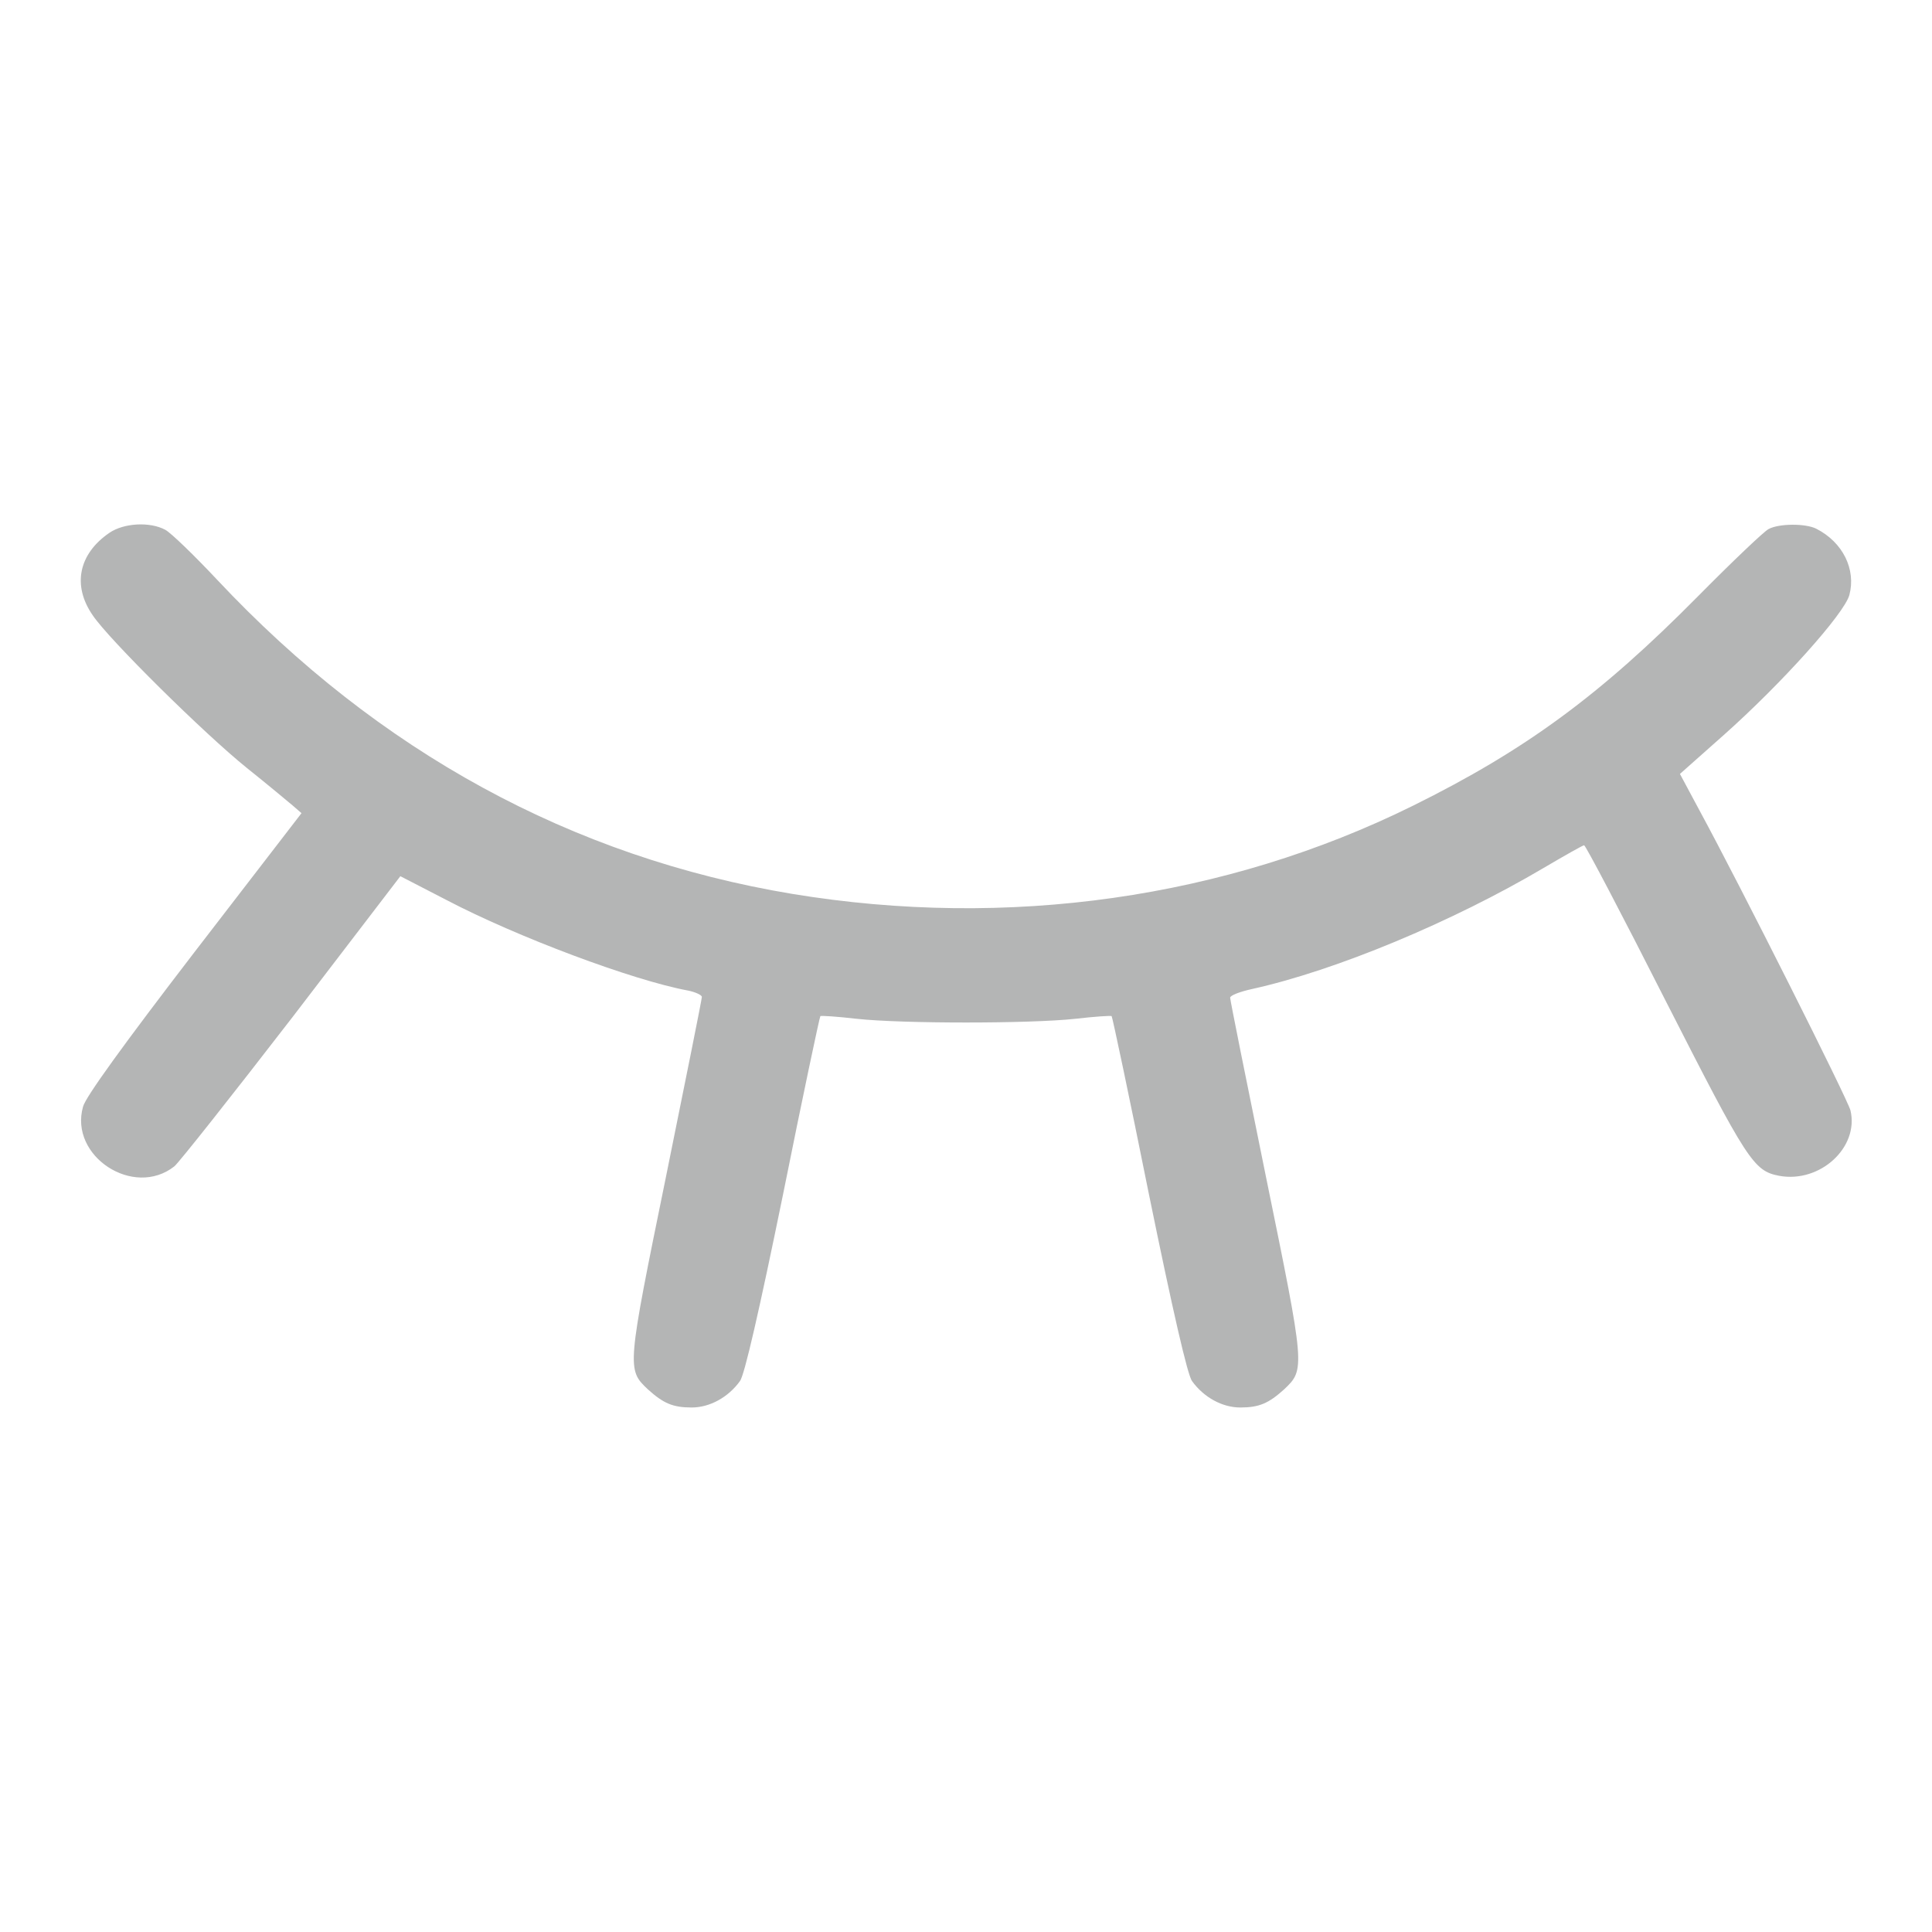 <?xml version="1.0" standalone="no"?>
<!DOCTYPE svg PUBLIC "-//W3C//DTD SVG 20010904//EN"
 "http://www.w3.org/TR/2001/REC-SVG-20010904/DTD/svg10.dtd">
<svg version="1.0" xmlns="http://www.w3.org/2000/svg"
 width="512pt" height="512pt" viewBox="0 0 512 512"
 preserveAspectRatio="xMidYMid meet">

<g transform="translate(0,512) scale(0.1,-0.1)"
fill="#b4b5b5" stroke="none">
<path d="M290 3708 c-82 -56 -99 -140 -44 -219 43 -64 295 -313 408 -404 55
-44 109 -89 122 -100 l23 -20 -285 -370 c-185 -241 -288 -383 -294 -408 -37
-131 134 -243 242 -158 13 11 153 188 312 394 l287 375 122 -63 c187 -98 494
-213 640 -240 20 -4 37 -12 37 -17 0 -6 -43 -220 -95 -476 -104 -509 -104
-511 -48 -564 41 -37 66 -48 116 -48 48 0 97 27 128 70 12 16 51 186 114 494
52 259 97 471 99 473 1 2 45 -1 97 -7 121 -13 457 -13 578 0 52 6 96 9 97 7 2
-2 47 -214 99 -473 63 -308 102 -478 114 -494 31 -43 80 -70 128 -70 50 0 75
11 116 48 56 53 56 55 -48 563 -52 255 -95 469 -95 475 0 6 26 16 58 23 222
49 531 178 773 321 56 33 104 60 107 60 4 0 101 -185 215 -410 218 -428 234
-453 302 -466 108 -20 212 75 189 173 -6 27 -293 598 -400 795 l-52 97 116
103 c154 137 319 321 333 371 18 68 -17 140 -88 176 -28 14 -98 14 -126 -1
-12 -6 -96 -86 -187 -178 -260 -263 -458 -408 -755 -555 -497 -246 -1074 -328
-1645 -234 -584 97 -1097 377 -1524 832 -61 65 -123 125 -138 133 -41 22 -110
18 -148 -8z"/>
</g>
</svg>
